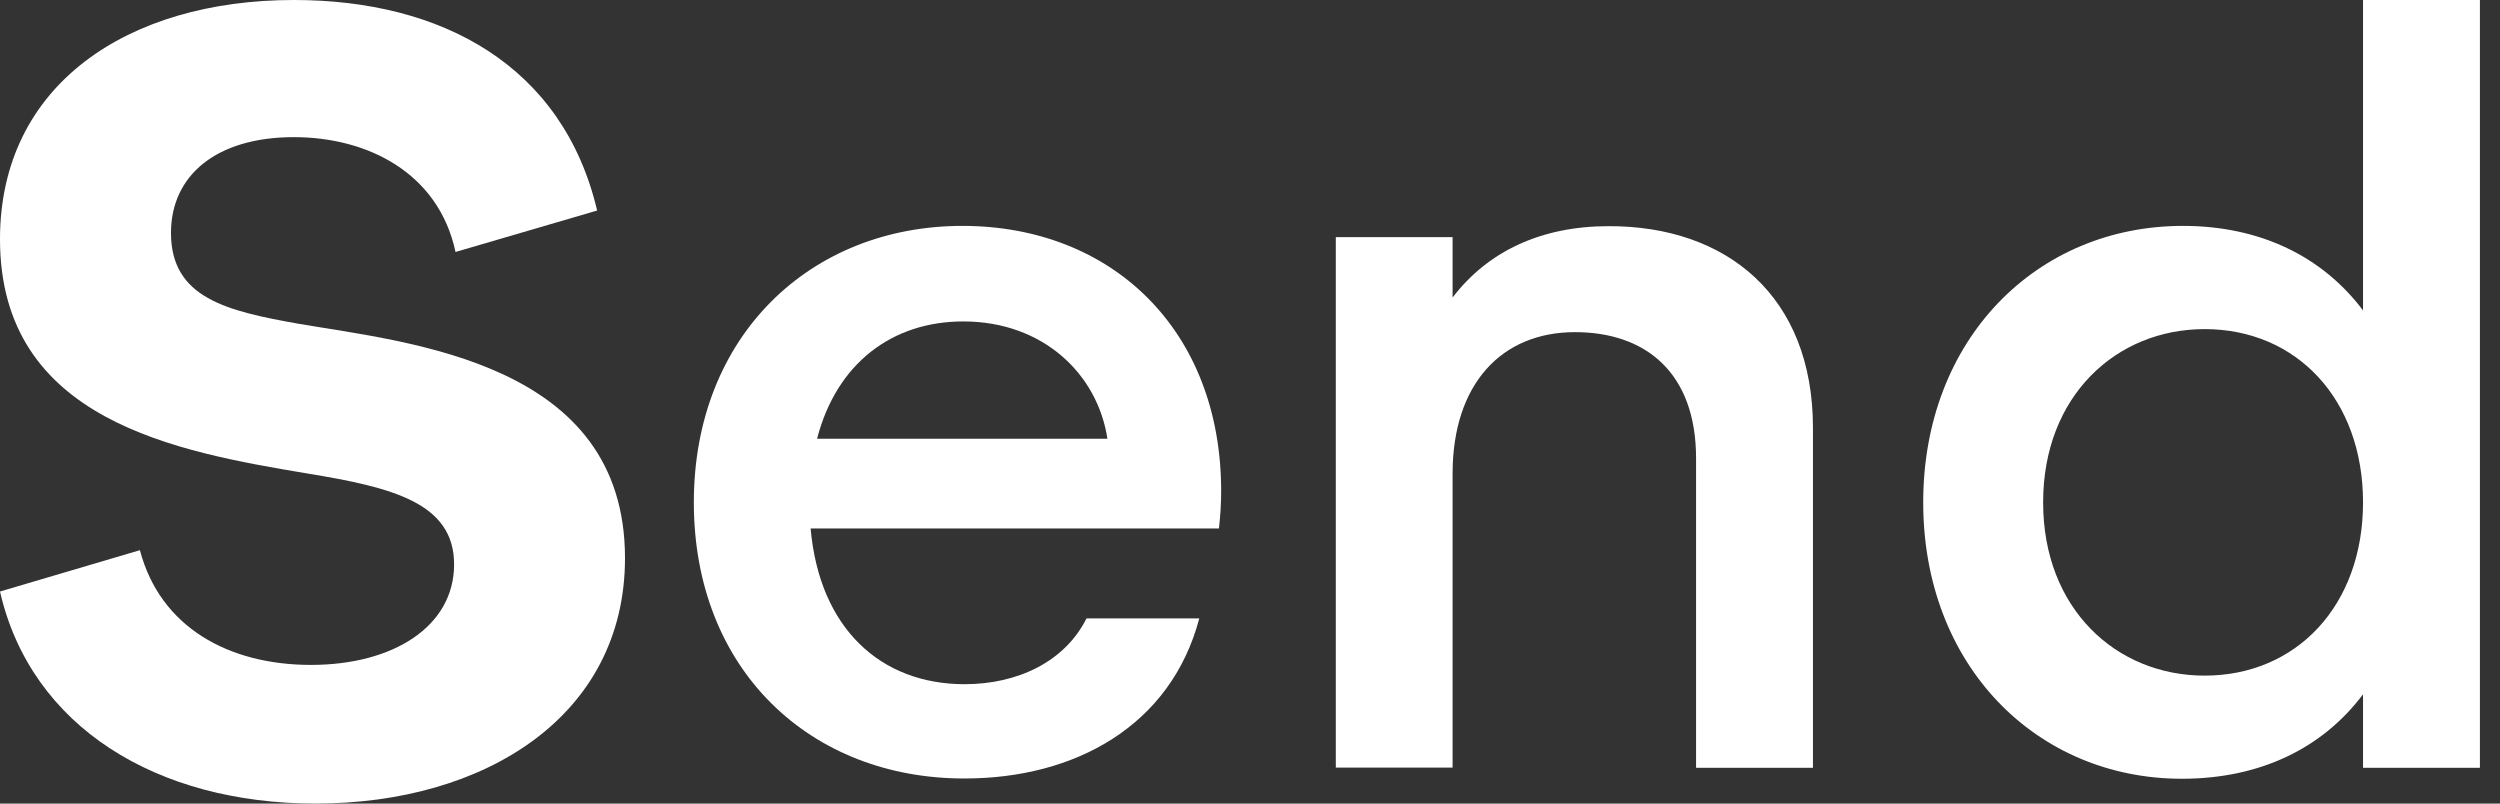 <svg width="28" height="9" viewBox="0 0 28 9" fill="none" xmlns="http://www.w3.org/2000/svg">
<rect x="0" y="0" width="28" height="9" fill="#333333" stroke="none"/>
<path d="M0 6.625L1.567 6.162C1.794 7.025 2.561 7.447 3.483 7.447C4.406 7.447 5.086 7.015 5.086 6.321C5.086 5.628 4.384 5.458 3.448 5.304C1.985 5.059 0 4.715 0 2.679C0 0.951 1.428 0 3.292 0C4.946 0 6.305 0.733 6.688 2.358L5.102 2.822C4.91 1.929 4.109 1.536 3.291 1.536C2.419 1.536 1.915 1.968 1.915 2.608C1.915 3.339 2.541 3.483 3.343 3.626C4.596 3.84 7 4.057 7 6.251C7 8.018 5.433 9 3.534 9C1.759 9 0.348 8.144 0 6.625Z" fill="white"/>
<path d="M20.305 4.791V8.599H18.996V5.133C18.996 4.175 18.433 3.72 17.639 3.72C16.82 3.72 16.269 4.298 16.269 5.305V8.597H14.961V2.656H16.269V3.332C16.663 2.816 17.259 2.533 18.017 2.533C19.338 2.53 20.305 3.316 20.305 4.791Z" fill="white"/>
<path d="M27.775 0V8.599H26.466V7.776C26.014 8.378 25.317 8.722 24.437 8.722C22.811 8.722 21.54 7.457 21.54 5.627C21.54 3.797 22.811 2.53 24.449 2.53C25.317 2.53 26.014 2.875 26.466 3.477V0H27.775ZM26.466 5.627C26.466 4.472 25.721 3.686 24.692 3.686C23.702 3.686 22.883 4.434 22.883 5.627C22.883 6.819 23.702 7.567 24.692 7.567C25.721 7.567 26.466 6.781 26.466 5.627Z" fill="white"/>
<path d="M7.771 5.627C7.771 3.759 9.079 2.53 10.779 2.53C12.455 2.53 13.677 3.698 13.677 5.501C13.677 5.641 13.668 5.78 13.652 5.919H9.079C9.178 7.037 9.862 7.663 10.804 7.663C11.395 7.663 11.925 7.413 12.169 6.926H13.432C13.114 8.13 12.039 8.719 10.804 8.719C9.079 8.722 7.771 7.506 7.771 5.627ZM12.403 4.914C12.293 4.189 11.682 3.6 10.789 3.6C9.995 3.6 9.371 4.066 9.151 4.914H12.403Z" fill="white"/>
</svg>
